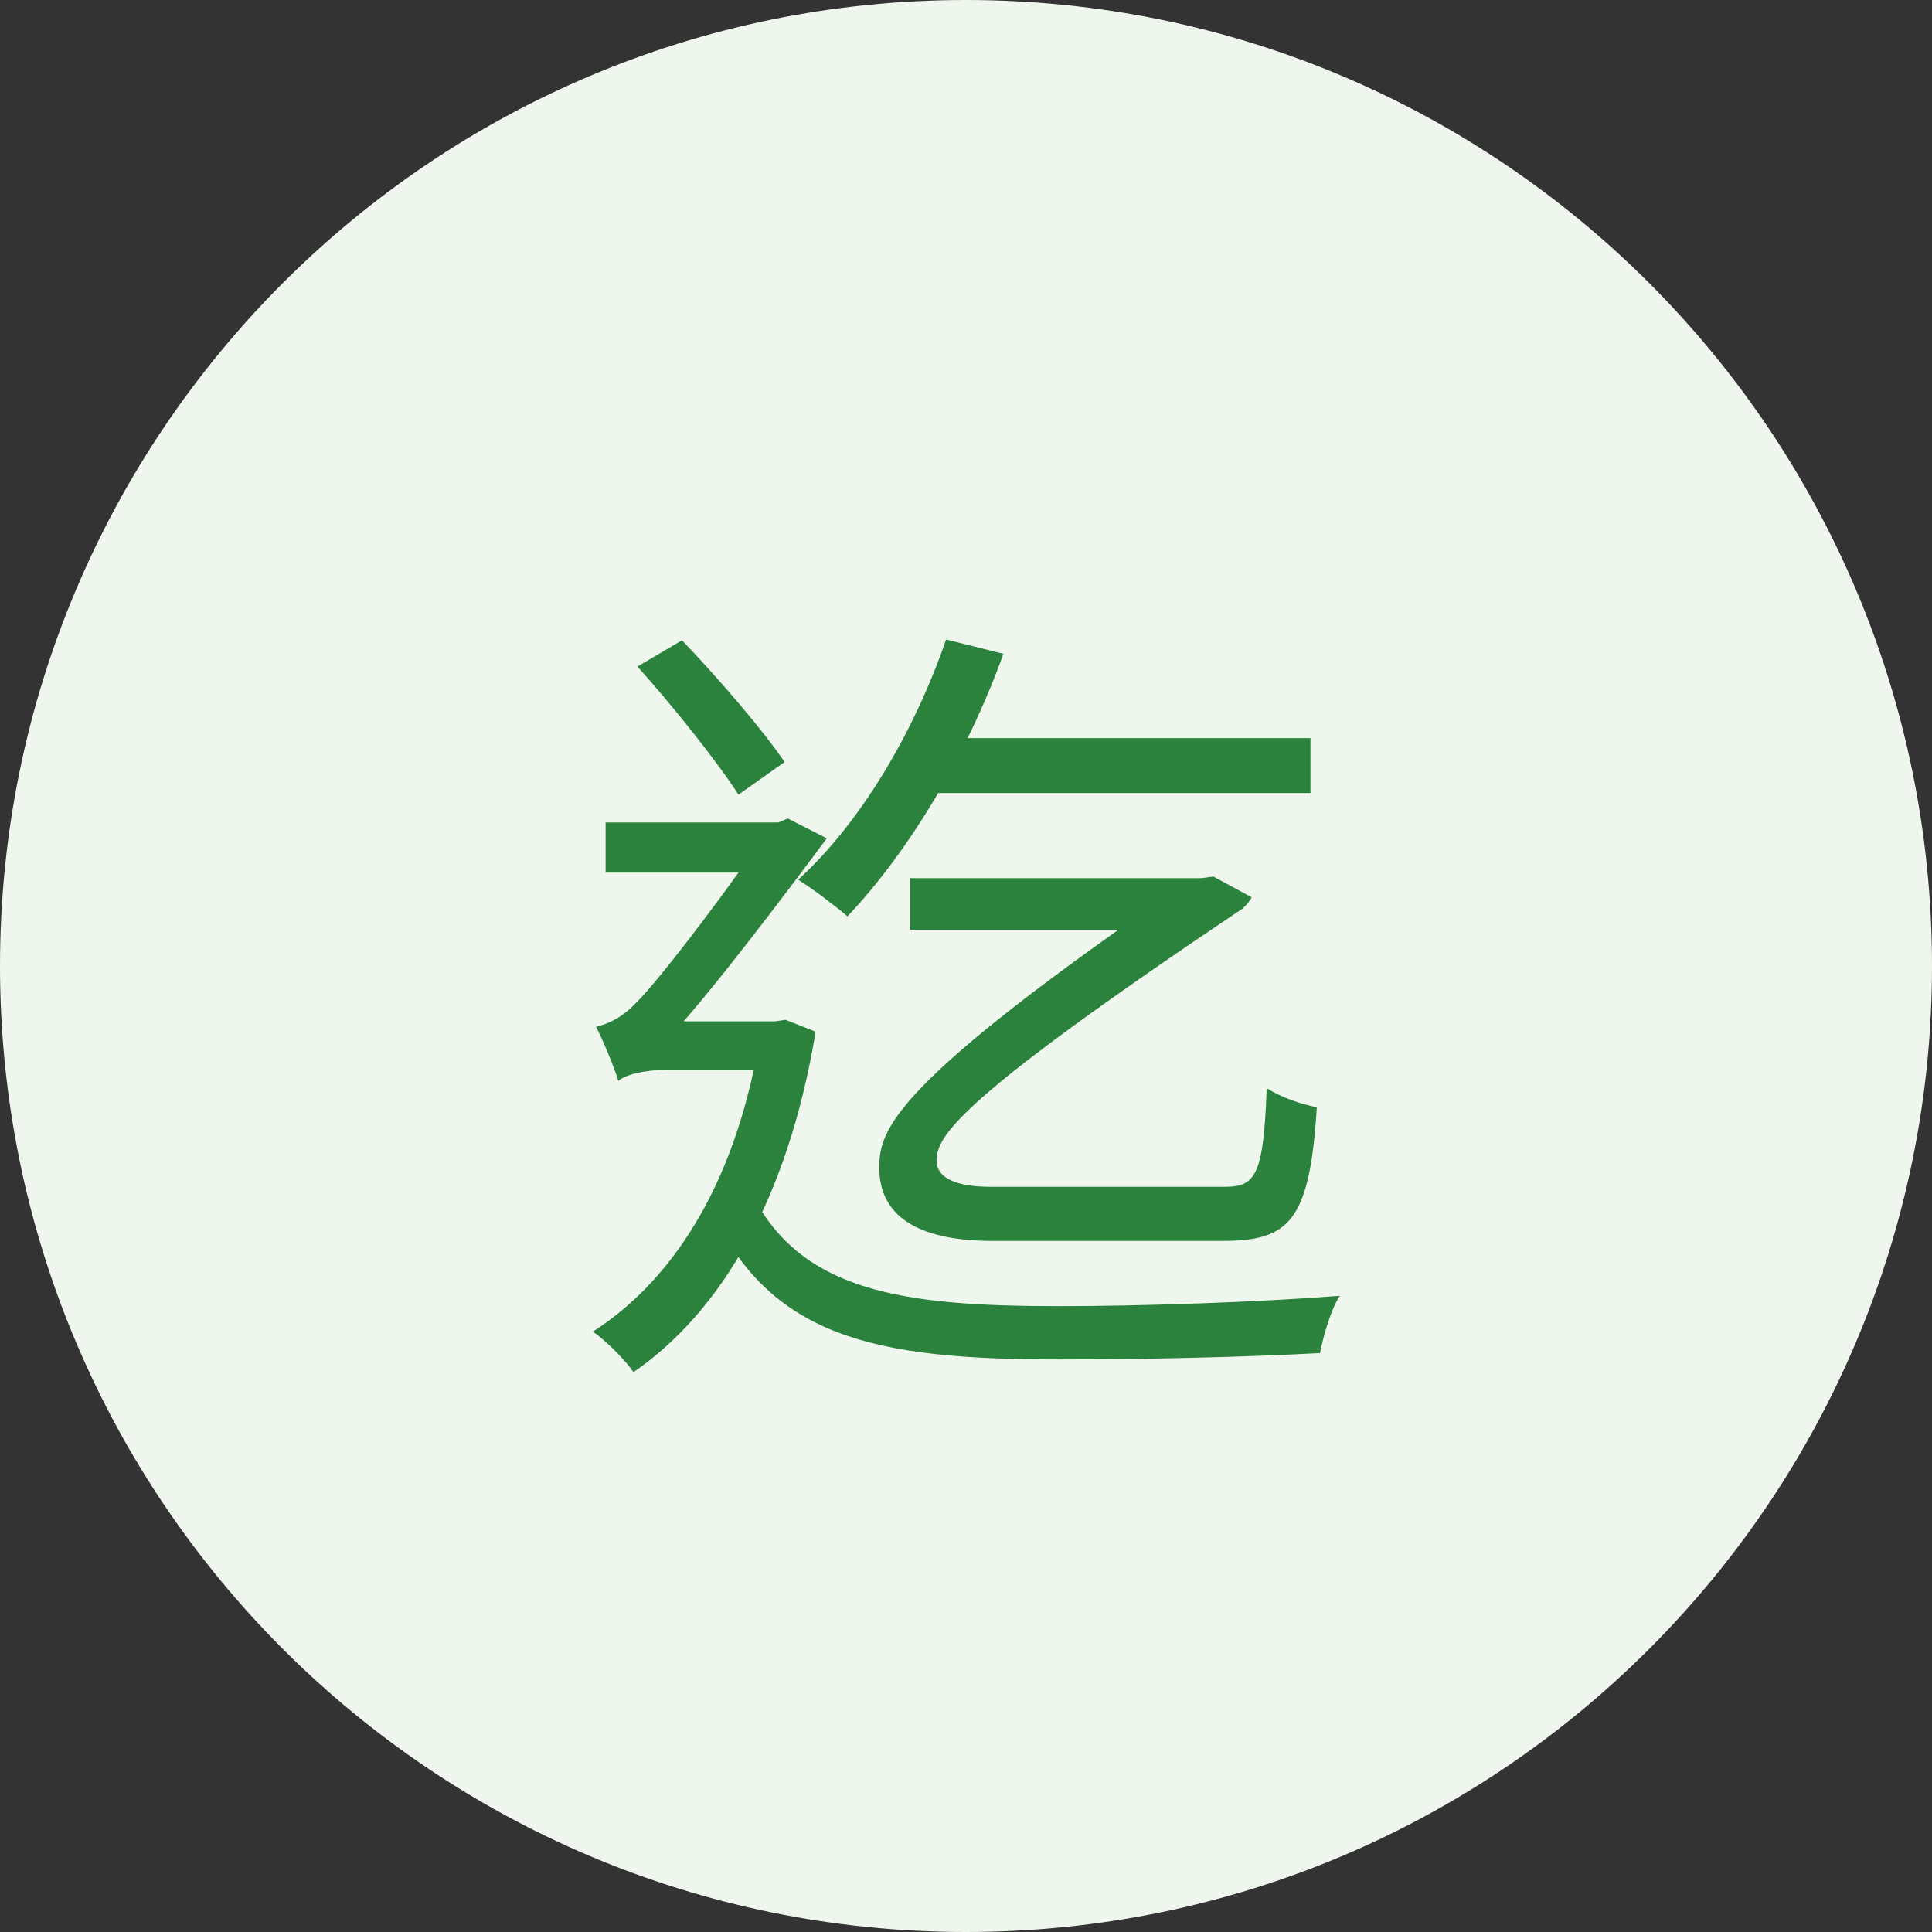 <svg width="34" height="34" viewBox="0 0 34 34" fill="none" xmlns="http://www.w3.org/2000/svg">
<rect x="0" y="0" width="34" height="34" fill="#333333" stroke="none"/>
<path d="M0 17C0 7.611 7.611 0 17 0C26.389 0 34 7.611 34 17C34 26.389 26.389 34 17 34C7.611 34 0 26.389 0 17Z" fill="#EFF6ED"/>
<path d="M16.132 12.99V13.956H23.062V12.99H16.132ZM16.02 15.454V16.364H21.116V15.454H16.02ZM16.65 11.254C16.09 12.878 15.152 14.474 14.046 15.482C14.298 15.636 14.718 15.958 14.914 16.126C15.978 15.006 17.014 13.298 17.658 11.506L16.65 11.254ZM20.99 15.454C15.684 19.08 15.474 19.878 15.474 20.55C15.474 21.362 16.09 21.838 17.476 21.838H21.494C22.67 21.838 23.048 21.53 23.174 19.486C22.894 19.43 22.558 19.318 22.292 19.15C22.236 20.69 22.096 20.886 21.55 20.886H17.434C16.86 20.886 16.482 20.746 16.482 20.424C16.482 19.99 16.86 19.346 21.872 15.986C21.928 15.93 21.998 15.86 22.026 15.79L21.354 15.426L21.144 15.454H20.99ZM11.218 11.73C11.834 12.416 12.618 13.396 12.996 13.984L13.808 13.41C13.416 12.836 12.646 11.94 12.002 11.268L11.218 11.73ZM10.658 14.474V15.356H13.822V14.474H10.658ZM13.178 20.9L12.478 21.222C13.528 23.532 15.362 23.924 18.624 23.924C20.164 23.924 21.928 23.882 23.23 23.812C23.286 23.518 23.426 23.028 23.58 22.804C22.152 22.916 20.108 22.986 18.638 22.986C15.866 22.986 14.032 22.734 13.178 20.9ZM13.388 17.974V18.156C12.996 20.69 11.918 22.482 10.434 23.434C10.658 23.588 11.008 23.938 11.148 24.148C12.688 23.084 13.864 21.11 14.354 18.156L13.822 17.946L13.64 17.974H13.388ZM10.882 19.024C10.994 18.912 11.358 18.828 11.722 18.828H13.71L13.724 17.974H11.386L10.882 18.226V19.024ZM10.882 19.024C10.882 18.758 11.68 18.366 11.68 18.366C12.52 17.47 13.85 15.692 14.55 14.754L13.864 14.404L13.528 14.544V14.586C13.052 15.328 11.638 17.218 11.19 17.652C10.938 17.918 10.7 18.016 10.49 18.072C10.602 18.282 10.812 18.786 10.882 19.024Z" fill="#2A823C"/>
</svg>
